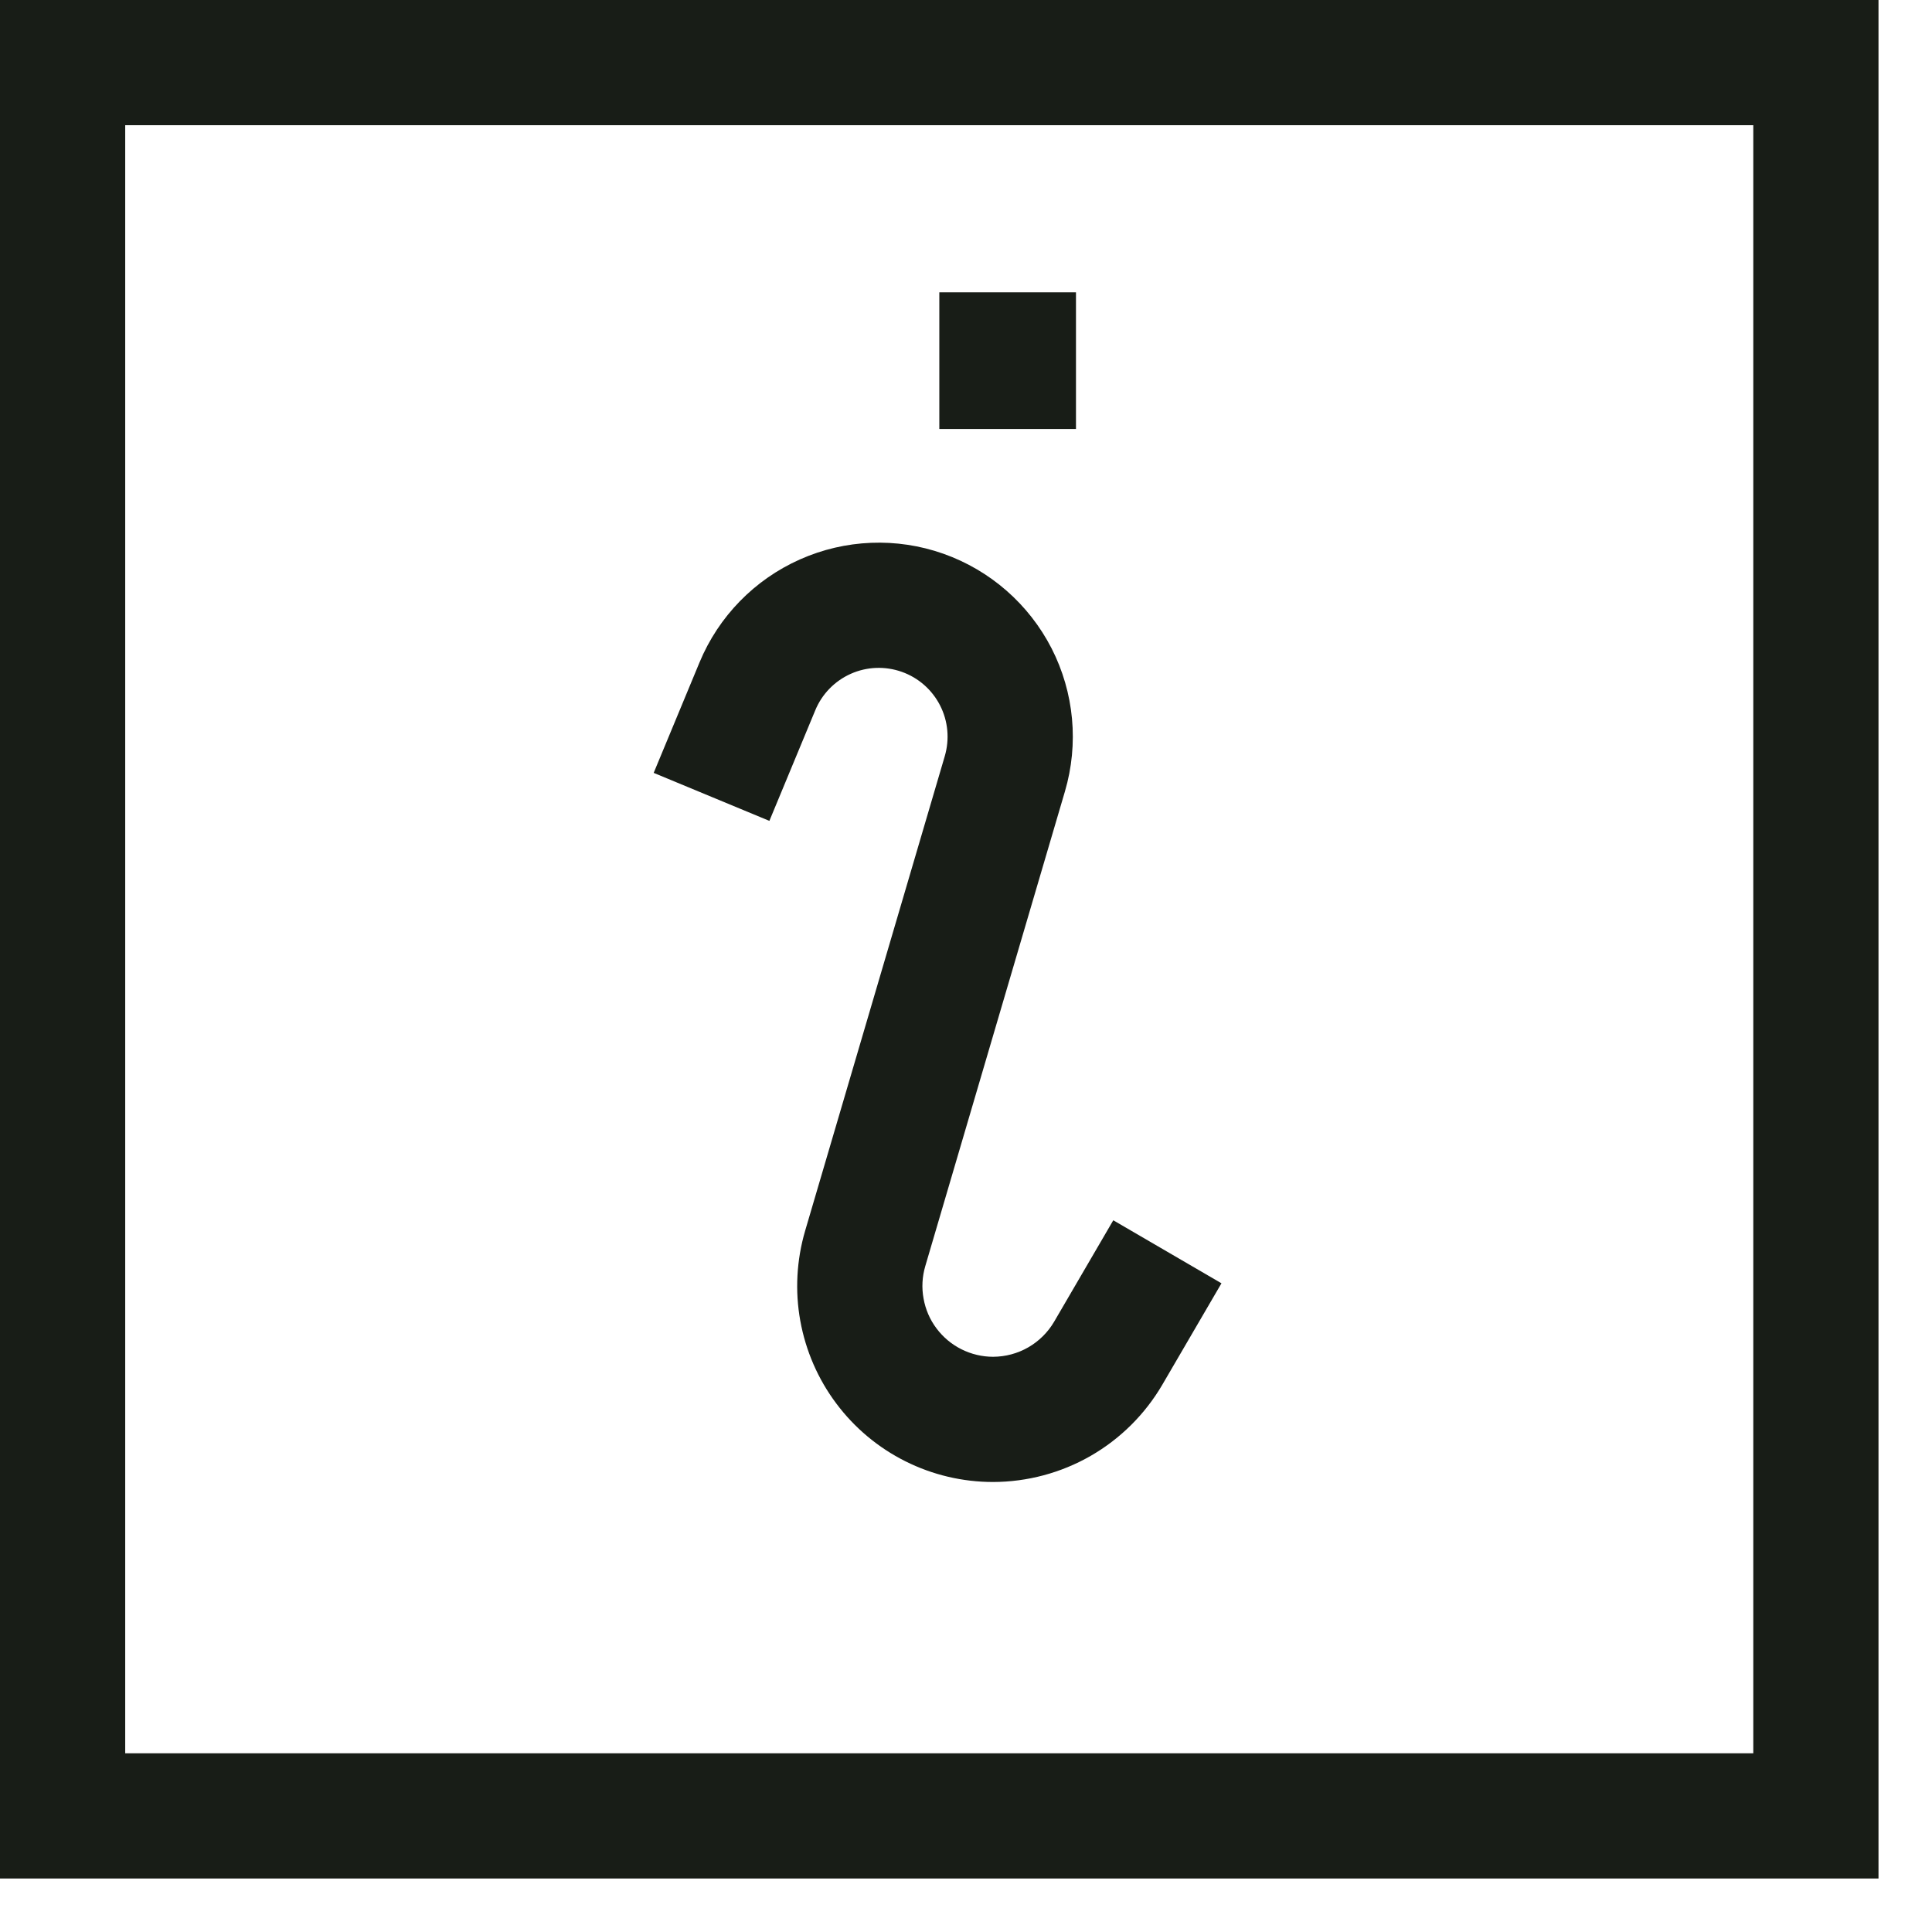 <svg width="26" height="26" viewBox="0 0 26 26" fill="none" xmlns="http://www.w3.org/2000/svg">
<g id="Group 77545">
<g id="Group 77546">
<path id="Vector" d="M0 25.28H25.28V0H0V25.28ZM1.685 1.685H23.595V23.595H1.685V1.685Z" fill="#181D17"/>
</g>
<g id="Group 77547">
<path id="Vector_2" d="M14.48 3.934H12.641V5.773H14.48V3.934Z" fill="#181D17"/>
<path id="Vector_3" d="M14.186 17.787C14.102 17.93 13.982 18.049 13.838 18.132C13.694 18.215 13.531 18.258 13.365 18.259C13.217 18.259 13.071 18.224 12.939 18.158C12.807 18.092 12.692 17.996 12.603 17.877C12.514 17.759 12.455 17.622 12.429 17.476C12.402 17.331 12.41 17.181 12.452 17.039L14.331 10.652C14.52 10.011 14.456 9.321 14.152 8.726C13.847 8.131 13.326 7.675 12.696 7.452C12.066 7.229 11.374 7.257 10.764 7.529C10.153 7.801 9.67 8.297 9.414 8.914L8.797 10.401L10.354 11.047L10.971 9.56C11.061 9.341 11.232 9.165 11.449 9.068C11.666 8.971 11.911 8.962 12.135 9.041C12.359 9.12 12.543 9.282 12.651 9.493C12.759 9.704 12.781 9.949 12.714 10.177L10.835 16.564C10.72 16.957 10.697 17.372 10.77 17.775C10.843 18.178 11.008 18.559 11.254 18.887C11.499 19.215 11.818 19.482 12.184 19.665C12.551 19.849 12.955 19.944 13.364 19.944C13.825 19.943 14.278 19.822 14.677 19.593C15.077 19.363 15.409 19.033 15.642 18.635L16.438 17.27L14.982 16.422L14.186 17.787Z" fill="#181D17"/>
</g>
</g>
</svg>
